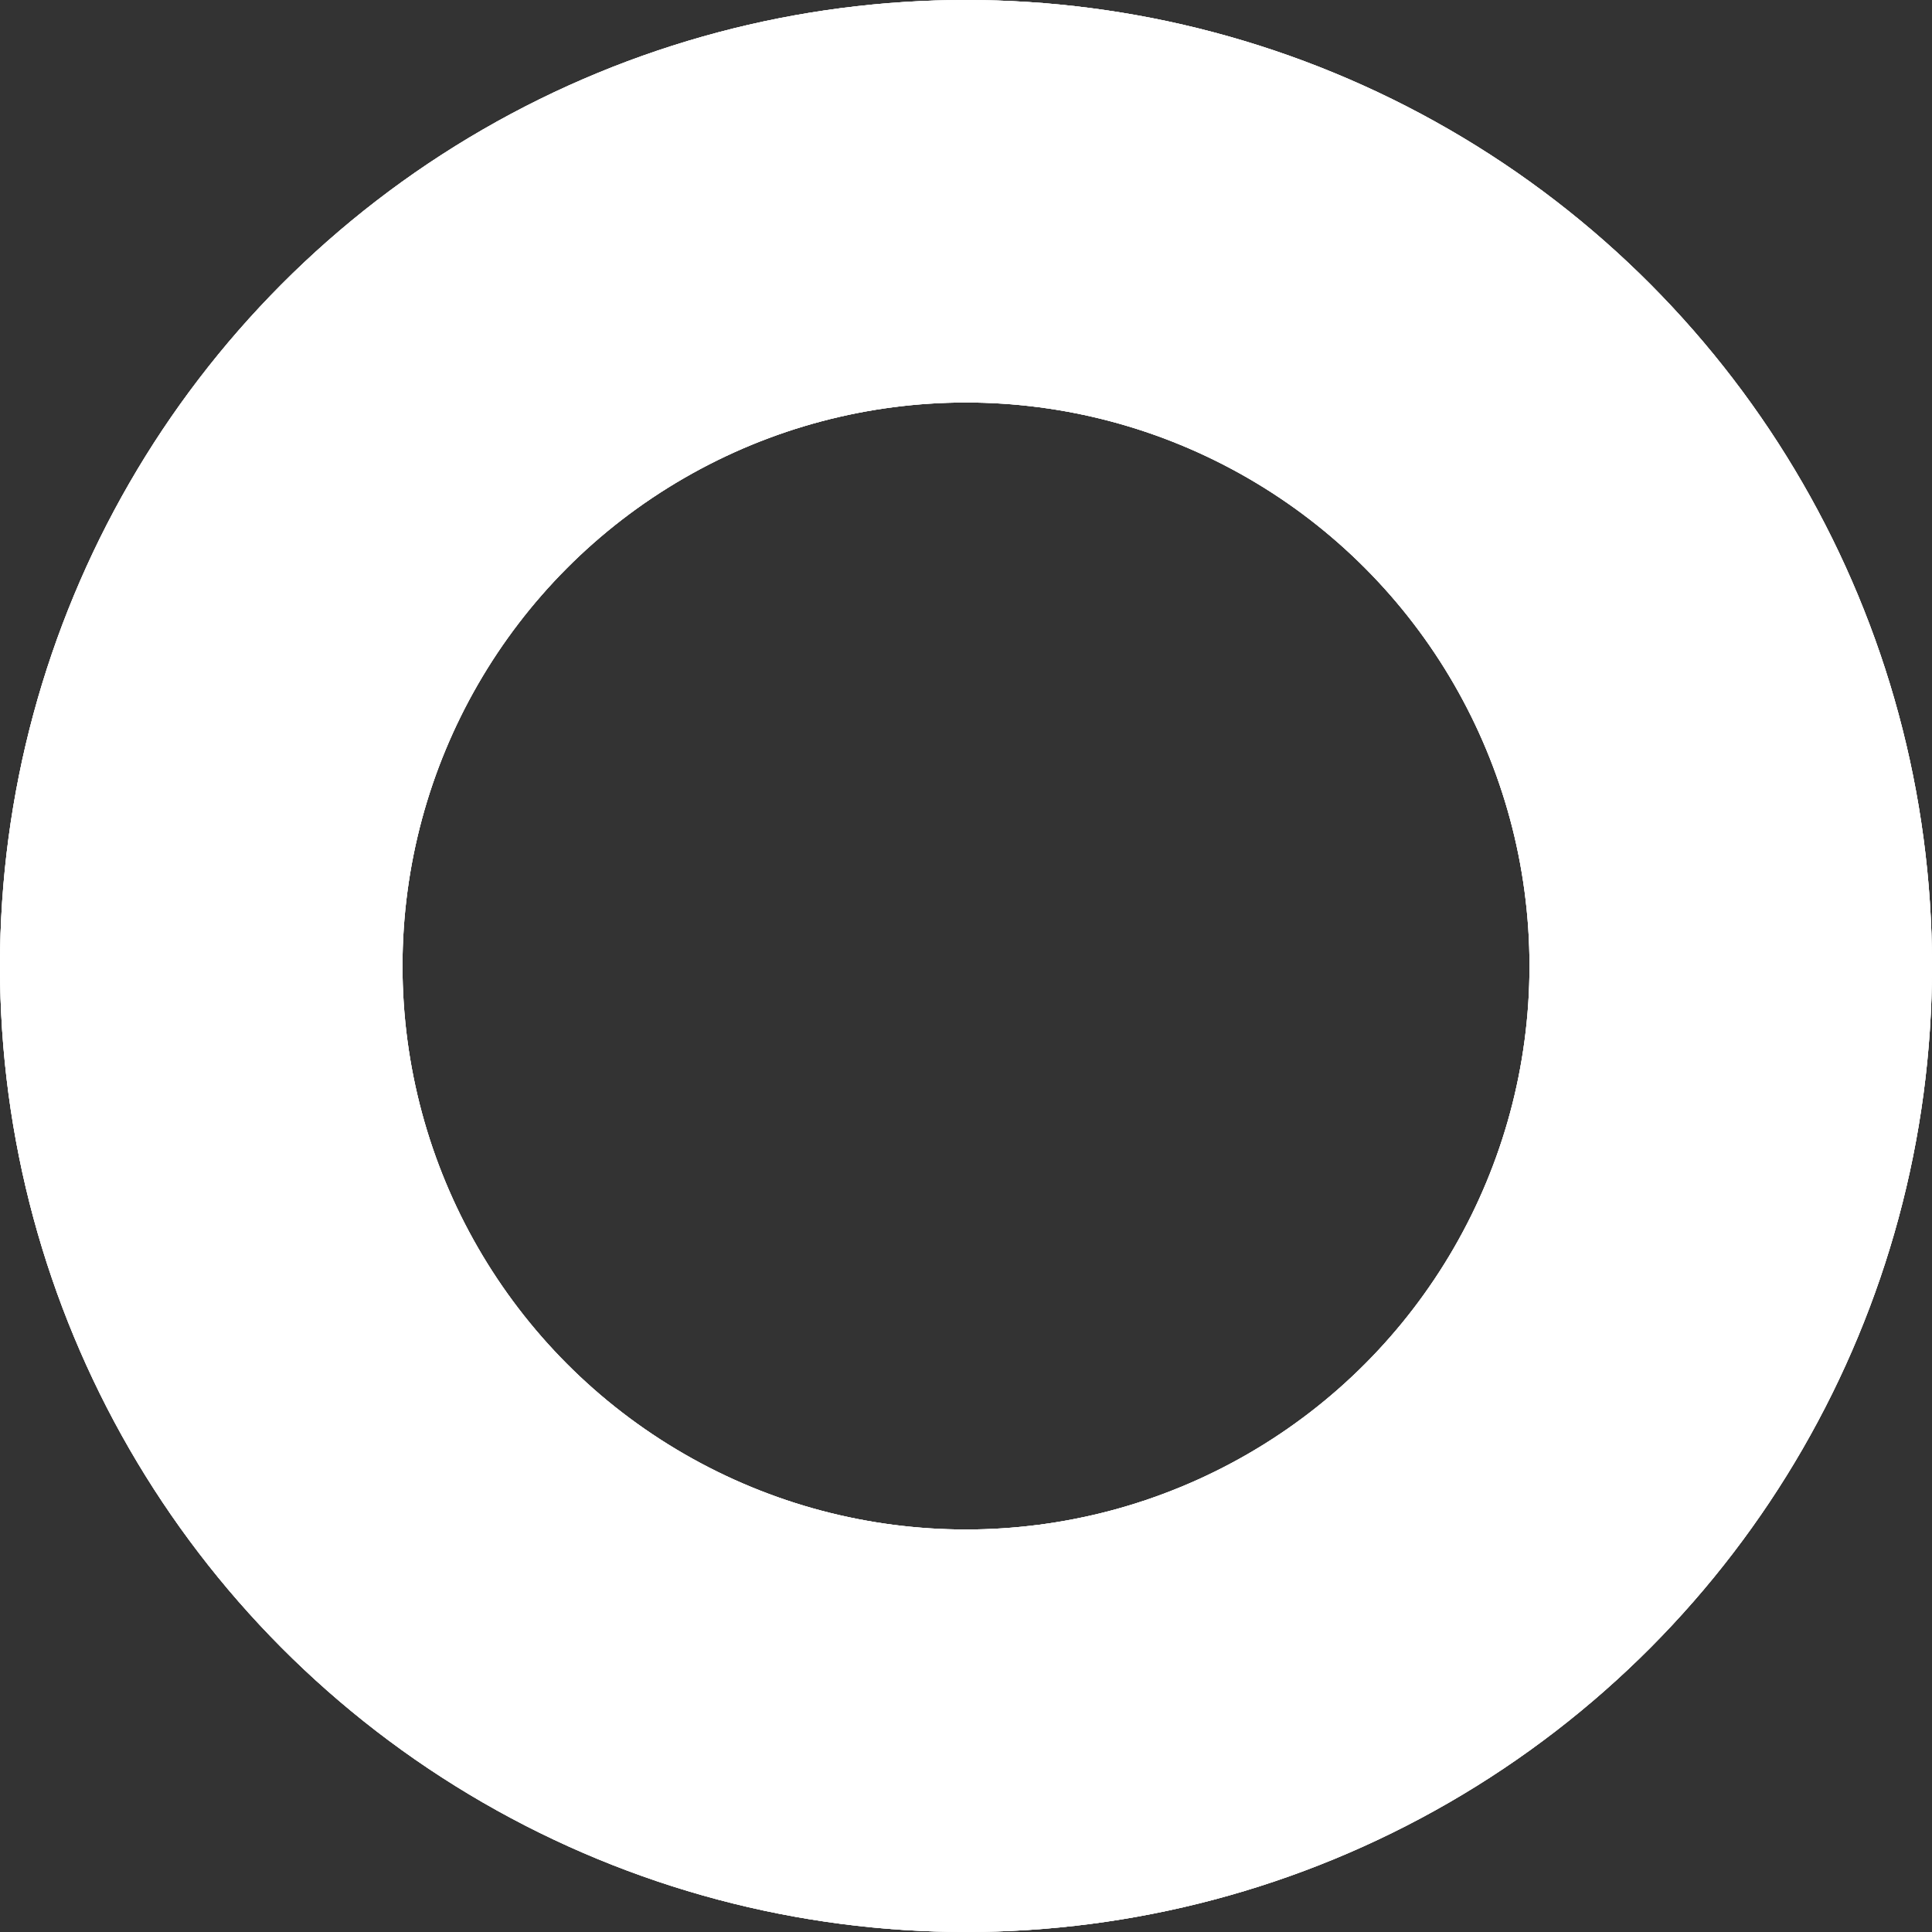 <svg width="24" height="24" viewBox="0 0 24 24" fill="none" xmlns="http://www.w3.org/2000/svg">
<rect x="0" y="0" width="24" height="24" fill="#333333" stroke="none"/>
<circle cx="12" cy="12" r="9.5" stroke="white" stroke-width="5"/>
<circle cx="12" cy="12" r="9.5" stroke="white" stroke-width="5"/>
<circle cx="12" cy="12" r="9.5" stroke="white" stroke-width="5"/>
</svg>
